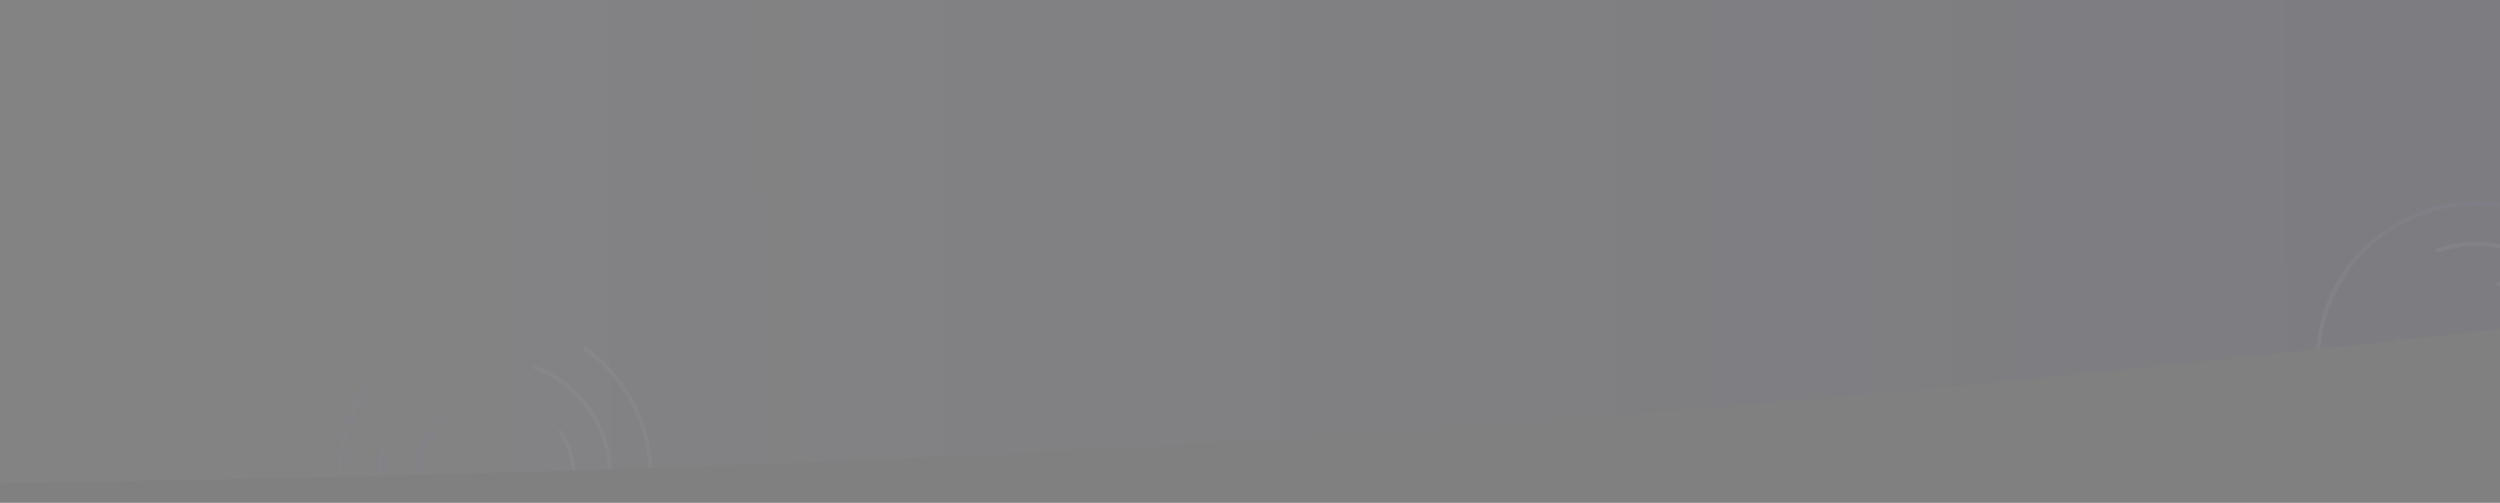 <svg width="1800" height="362" fill="none" xmlns="http://www.w3.org/2000/svg"><rect width="100%" height="100%" fill="#808080" stroke="none"/><g clip-path="url(#a)"><path opacity=".04" d="M-215.671-97.16L1912.06-227l27.32 447.666C1167.41 311.834 707.263 340.46-188.353 350.506L-215.671-97.16z" fill="url(#b)"/><mask id="a" style="mask-type:alpha" maskUnits="userSpaceOnUse" x="-216" y="-227" width="2156" height="578"><path d="M-215.671-97.16L1912.06-227l27.32 447.666C1167.41 311.834 707.263 340.46-188.353 350.506L-215.671-97.16z" fill="#CAC3E4"/></mask><g mask="url(#a)" stroke-opacity=".5" stroke-width="3" stroke-linecap="round"><g opacity=".13"><path opacity=".5" d="M265.13 277.403a111.987 111.987 0 0 0 45.319 167.102 111.992 111.992 0 0 0 155.05-77.048 111.99 111.99 0 0 0-44.186-116.327" stroke="url(#d)"/><path opacity=".5" d="M278.583 313.736a82.876 82.876 0 0 0 21.57 89.52 82.864 82.864 0 0 0 90.96 14.331 82.87 82.87 0 0 0 32.249-123.997 82.88 82.88 0 0 0-38.385-29.008" stroke="url(#e)"/><path opacity=".5" d="M324.666 295.438a56.61 56.61 0 0 0-23.782 58.241c2.239 10.972 7.682 21.033 15.64 28.911a56.624 56.624 0 0 0 61.762 11.963 56.62 56.62 0 0 0 24.988-83.89" stroke="url(#f)"/></g><g opacity=".2"><path opacity=".5" d="M1886.69 301.168c8.71-20.544 11.1-43.122 6.87-64.876a110.558 110.558 0 0 0-30.66-57.344c-15.76-15.633-35.89-26.241-57.85-30.483-21.97-4.242-44.77-1.926-65.54 6.653-20.77 8.579-38.57 23.037-51.15 41.546-12.57 18.508-19.36 40.236-19.5 62.435a110.43 110.43 0 0 0 18.7 62.28c12.34 18.408 29.96 32.722 50.62 41.134" stroke="url(#g)"/><path opacity=".5" d="M1702.73 286.003c5.3 15.511 15.15 29.068 28.29 38.958 13.14 9.889 29 15.667 45.55 16.602a85.165 85.165 0 0 0 47.46-11.348c14.38-8.334 25.99-20.679 33.36-35.473 7.37-14.795 10.16-31.375 8.03-47.643a81.75 81.75 0 0 0-20.01-43.753c-10.92-12.258-25.3-20.999-41.32-25.116-16.01-4.117-32.96-3.426-48.68 1.987" stroke="url(#h)"/><path opacity=".5" d="M1727.45 242.5c-3.34 10.759-3.39 22.224-.15 32.944a55.983 55.983 0 0 0 18.37 27.279c8.73 7.066 19.41 11.388 30.69 12.42a58.128 58.128 0 0 0 32.66-6.626c10.02-5.351 18.25-13.508 23.63-23.438 5.39-9.93 7.7-21.188 6.64-32.351a55.855 55.855 0 0 0-12.61-30.358c-7.15-8.632-16.75-14.943-27.59-18.134" stroke="url(#i)"/></g></g></g><defs><linearGradient id="b" x1="299.5" y1="122" x2="1698.5" y2="117.5" gradientUnits="userSpaceOnUse"><stop stop-color="#CAC3E4"/><stop offset="1" stop-color="#39218D"/></linearGradient><linearGradient id="d" x1="273.494" y1="317.54" x2="426.008" y2="270.034" gradientUnits="userSpaceOnUse"><stop stop-color="#9D88F0"/><stop offset="1" stop-color="#F1EFF9"/></linearGradient><linearGradient id="e" x1="290.493" y1="388.142" x2="381.063" y2="270.148" gradientUnits="userSpaceOnUse"><stop stop-color="#7654FF"/><stop offset="1" stop-color="#F0EEF8"/></linearGradient><linearGradient id="f" x1="301.563" y1="341.443" x2="398.882" y2="312.187" gradientUnits="userSpaceOnUse"><stop stop-color="#7654FF"/><stop offset="1" stop-color="#F0EEF8"/></linearGradient><linearGradient id="g" x1="1869.57" y1="263.913" x2="1729.66" y2="345.634" gradientUnits="userSpaceOnUse"><stop stop-color="#9D88F0"/><stop offset="1" stop-color="#F1EFF9"/></linearGradient><linearGradient id="h" x1="1759.36" y1="336.014" x2="1754.39" y2="187.066" gradientUnits="userSpaceOnUse"><stop stop-color="#7654FF"/><stop offset="1" stop-color="#F0EEF8"/></linearGradient><linearGradient id="i" x1="1738.44" y1="292.819" x2="1795.48" y2="207.46" gradientUnits="userSpaceOnUse"><stop stop-color="#7654FF"/><stop offset="1" stop-color="#F0EEF8"/></linearGradient><clipPath id="a"><path fill="#fff" d="M0 0h1800v362H0z"/></clipPath></defs></svg>